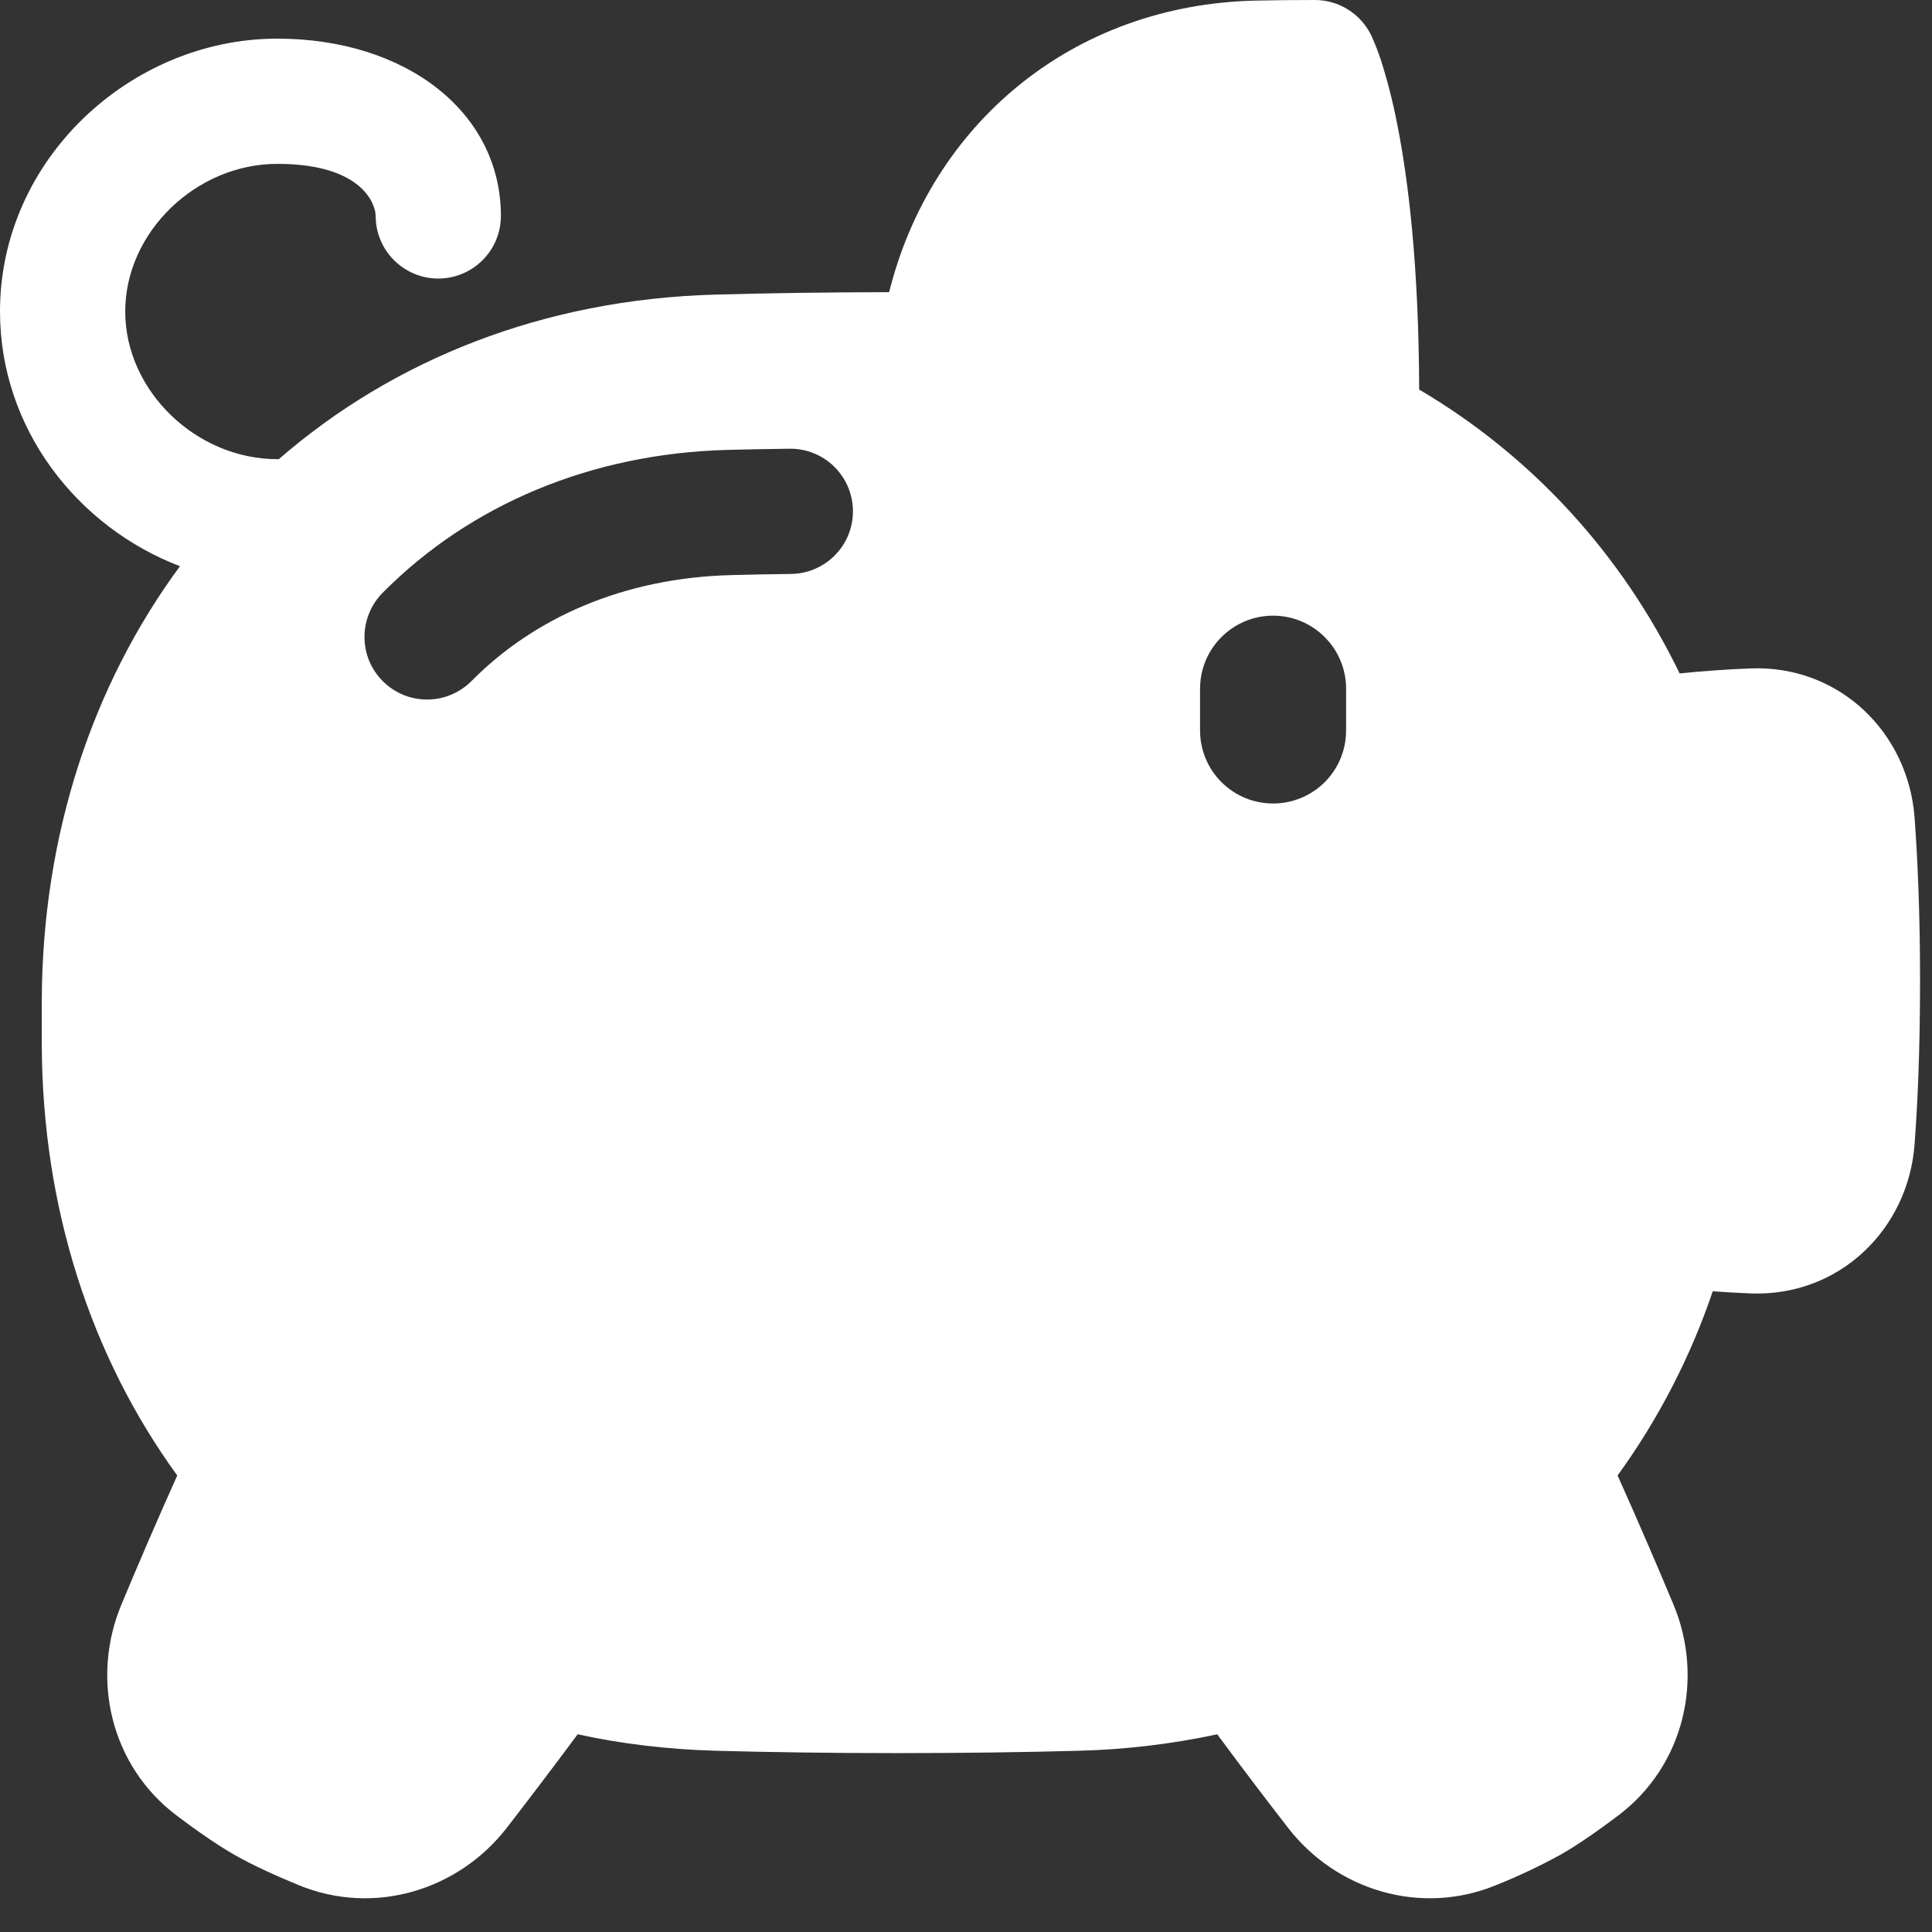 <svg width="27" height="27" viewBox="0 0 27 27" fill="none" xmlns="http://www.w3.org/2000/svg">
<rect x="0" y="0" width="27" height="27" fill="#333333" stroke="none"/>
<path fill-rule="evenodd" clip-rule="evenodd" d="M18.375 3.9214e-08C18.09 3.9214e-08 17.819 0.003 17.561 0.008C14.979 0.06 13.007 1.747 12.426 4.083C11.554 4.085 10.745 4.096 9.999 4.117C7.591 4.183 5.494 5.029 3.896 6.417H3.875C2.742 6.417 1.75 5.462 1.75 4.353C1.75 3.244 2.742 2.29 3.875 2.29H3.892C5.084 2.296 5.25 2.871 5.25 3.018C5.25 3.25 5.342 3.472 5.506 3.636C5.67 3.8 5.893 3.893 6.125 3.893C6.357 3.893 6.58 3.8 6.744 3.636C6.908 3.472 7 3.25 7 3.018C7 1.562 5.667 0.54 3.875 0.54H3.853C1.825 0.552 0 2.225 0 4.353C0 5.996 1.087 7.367 2.515 7.913C1.293 9.57 0.593 11.664 0.584 13.974C0.583 14.186 0.583 14.398 0.584 14.61C0.593 16.886 1.272 18.962 2.477 20.62C2.208 21.219 1.948 21.821 1.696 22.426C1.268 23.452 1.541 24.672 2.468 25.372C2.721 25.563 3.011 25.769 3.272 25.919C3.538 26.072 3.872 26.22 4.172 26.344C5.231 26.781 6.407 26.414 7.08 25.547C7.363 25.181 7.706 24.732 8.073 24.237C8.691 24.372 9.334 24.448 9.999 24.467C10.779 24.488 11.625 24.5 12.542 24.5C13.458 24.5 14.304 24.488 15.084 24.467C15.732 24.45 16.377 24.373 17.011 24.237C17.377 24.733 17.72 25.182 18.003 25.547C18.676 26.414 19.852 26.781 20.911 26.344C21.22 26.22 21.521 26.078 21.812 25.918C22.073 25.769 22.362 25.563 22.615 25.372C23.543 24.672 23.815 23.452 23.388 22.426C23.178 21.925 22.91 21.296 22.606 20.62C23.176 19.834 23.624 18.966 23.936 18.046C24.117 18.059 24.296 18.069 24.471 18.076C25.714 18.12 26.667 17.172 26.756 15.997C26.799 15.43 26.833 14.674 26.833 13.708C26.833 12.742 26.798 11.986 26.756 11.42C26.667 10.245 25.714 9.297 24.471 9.341C24.148 9.353 23.813 9.377 23.473 9.411C22.667 7.748 21.415 6.376 19.833 5.444C19.828 3.7 19.68 2.504 19.524 1.724C19.466 1.424 19.39 1.127 19.297 0.835C19.259 0.722 19.216 0.611 19.167 0.502L19.162 0.492L19.16 0.488L19.158 0.485L19.158 0.484C19.085 0.338 18.973 0.216 18.835 0.131C18.697 0.045 18.538 -4.8609e-05 18.375 3.9214e-08ZM17.792 8.604C18.355 8.604 18.812 9.062 18.812 9.625V10.208C18.812 10.479 18.705 10.739 18.514 10.93C18.322 11.122 18.062 11.229 17.792 11.229C17.521 11.229 17.261 11.122 17.07 10.93C16.878 10.739 16.771 10.479 16.771 10.208V9.625C16.771 9.062 17.228 8.604 17.792 8.604ZM11.056 8.021C11.288 8.018 11.509 7.923 11.671 7.757C11.834 7.591 11.923 7.367 11.92 7.135C11.917 6.903 11.822 6.682 11.656 6.519C11.49 6.357 11.266 6.268 11.034 6.271C10.736 6.275 10.449 6.28 10.174 6.287C8.244 6.337 6.562 7.064 5.359 8.273C5.276 8.354 5.209 8.451 5.164 8.558C5.118 8.665 5.094 8.78 5.094 8.896C5.093 9.012 5.115 9.127 5.159 9.235C5.204 9.342 5.269 9.439 5.351 9.521C5.434 9.603 5.531 9.668 5.639 9.712C5.747 9.756 5.862 9.777 5.978 9.776C6.094 9.775 6.209 9.751 6.316 9.704C6.422 9.658 6.519 9.591 6.599 9.508C7.465 8.637 8.711 8.076 10.219 8.037C10.486 8.03 10.765 8.024 11.056 8.021Z" fill="white"/>
</svg>
